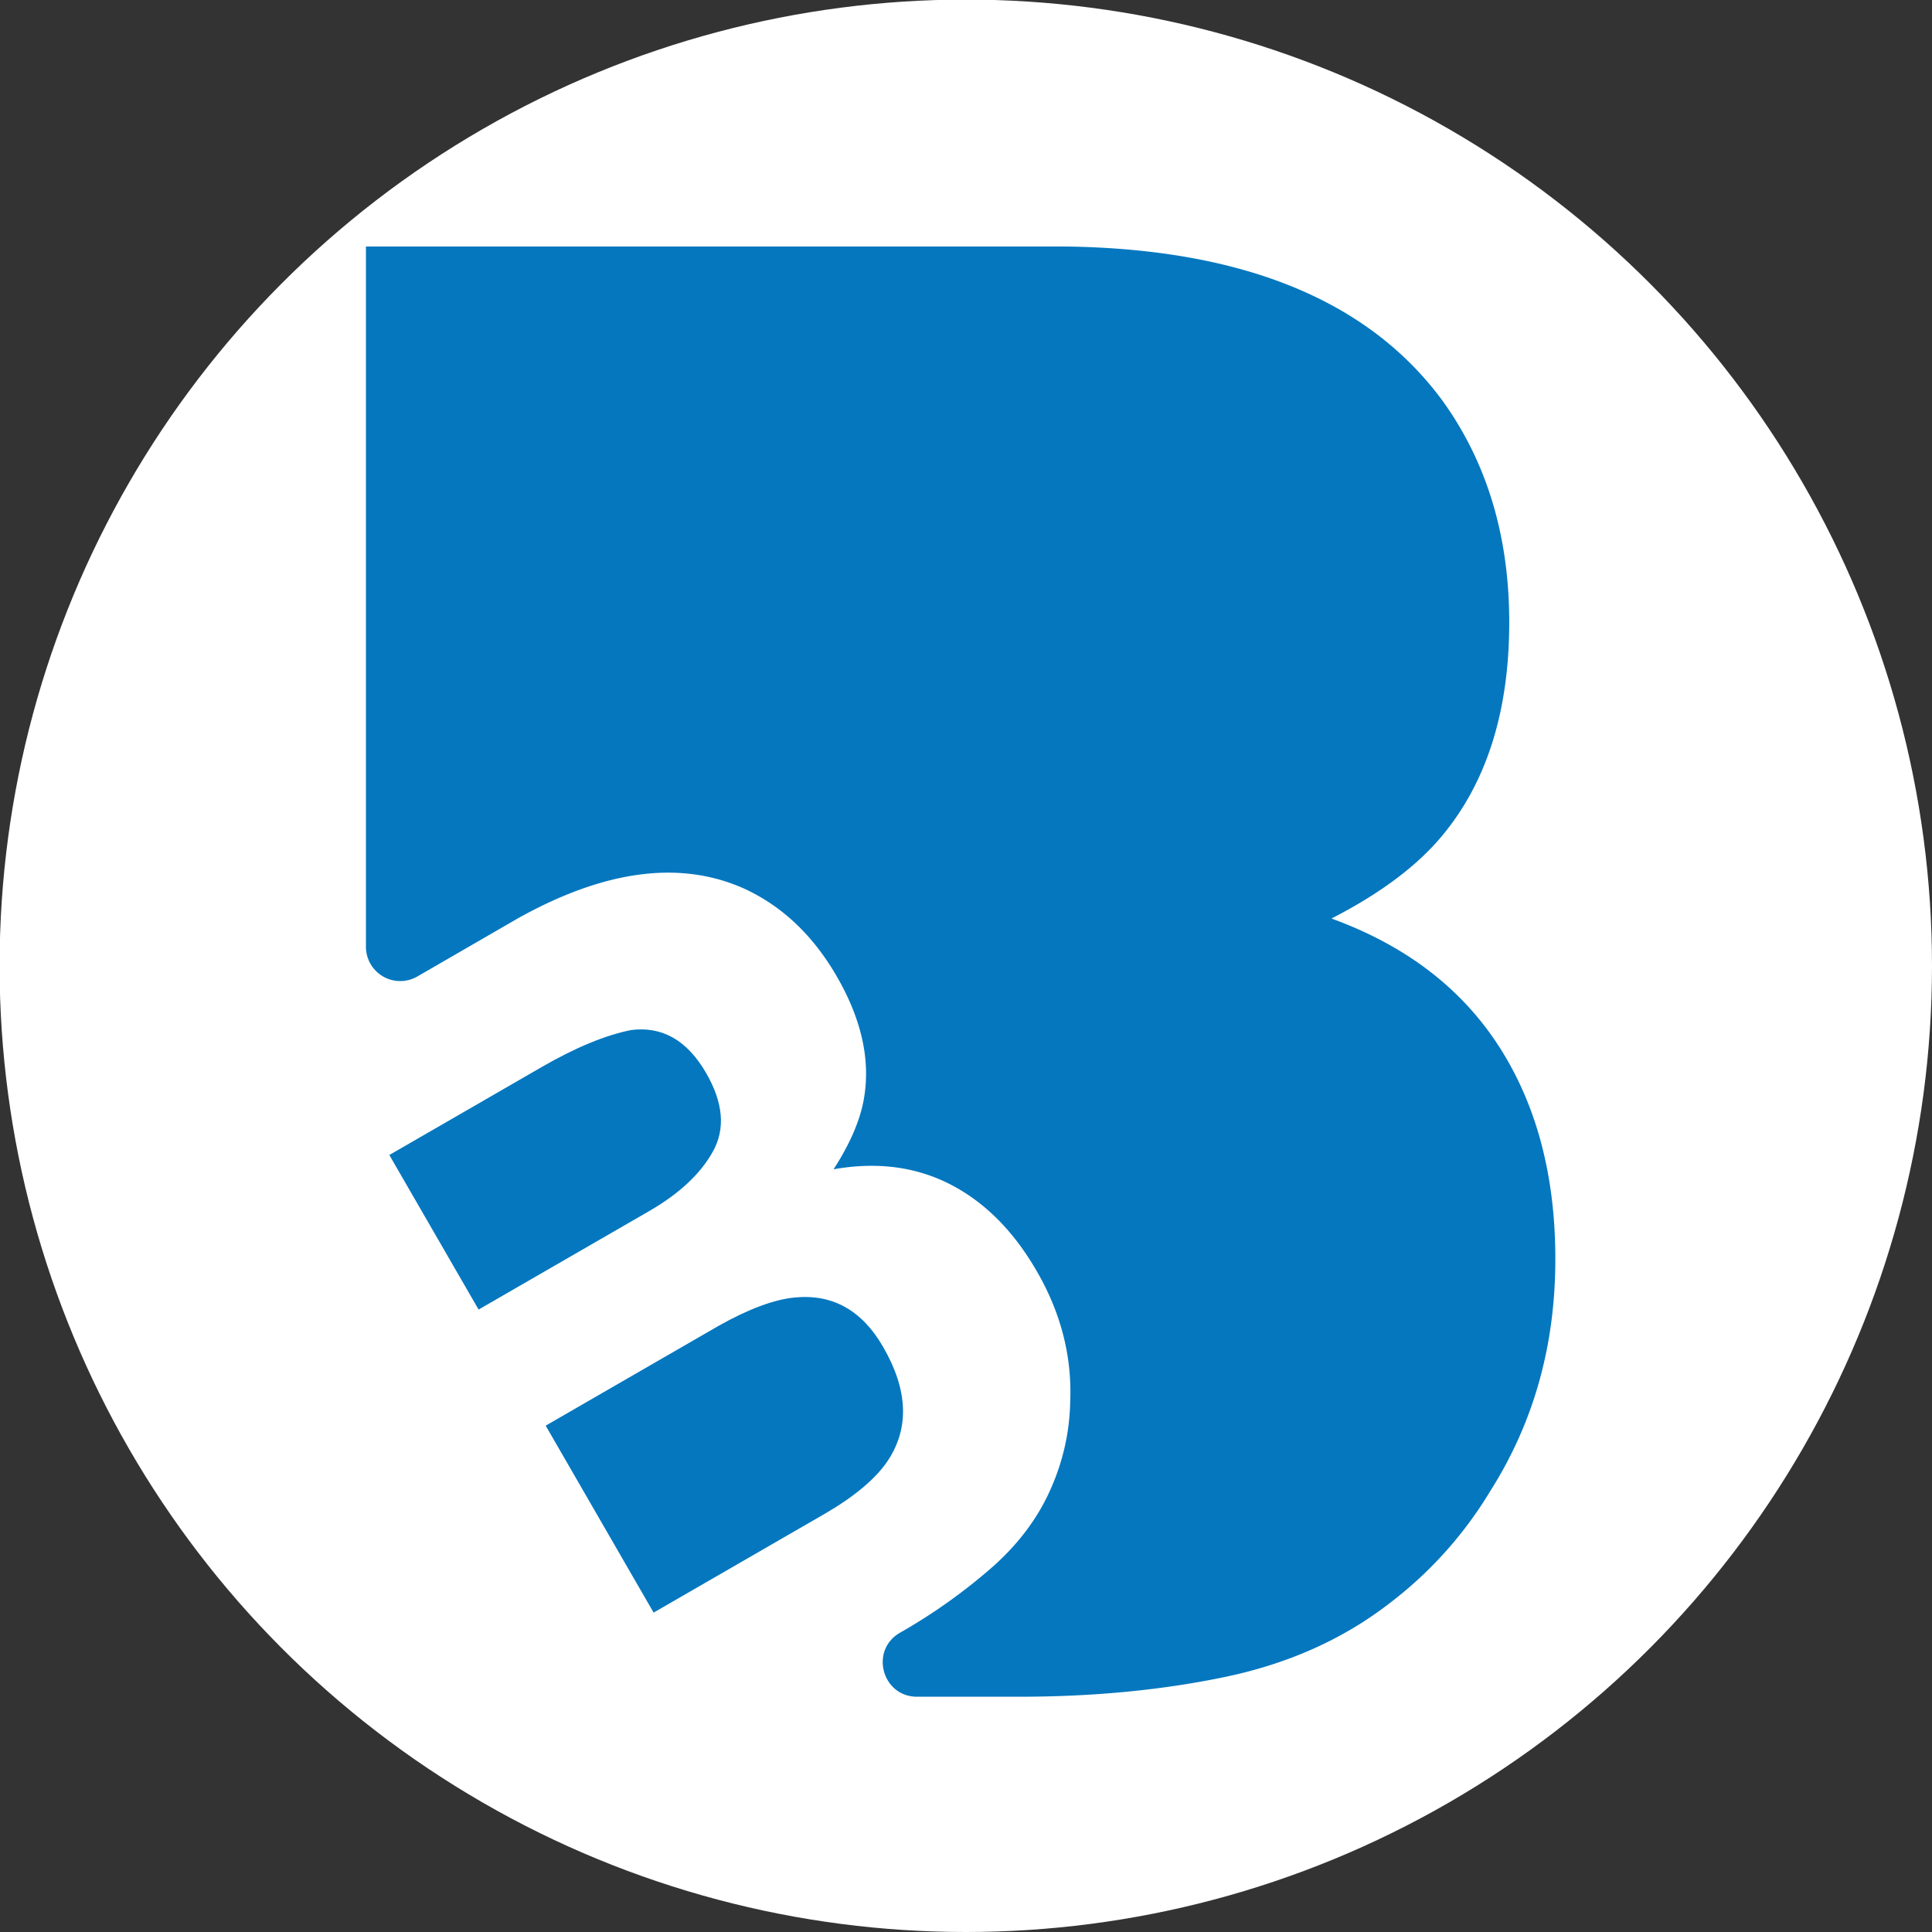 <svg id="Calque_1" data-name="Calque 1" xmlns="http://www.w3.org/2000/svg" viewBox="0 0 850 850"><rect x="0" y="0" width="850" height="850" fill="#333333" stroke="none"/><defs><style>.cls-1{fill:#fff;}.cls-2{fill:#0477bf;}</style></defs><circle class="cls-1" cx="424.91" cy="424.91" r="425.09"/><path class="cls-2" d="M390.52,642.77q14.48-21.75-2-50.22-13.89-24.06-38.74-21.72Q335.95,572.15,316,583.4l-75.92,43.83,47.48,82.25,74.89-43.24Q382.49,654.66,390.52,642.77Z"/><path class="cls-2" d="M277.63,453.18q-17.07,3.44-39.23,16.23l-67.11,38.74,39.27,68,75-43.29q20.08-11.6,28.21-26.47t-3.12-34.34Q298.19,450.53,277.63,453.18Z"/><path class="cls-2" d="M659.47,460.35q-24.86-38.5-73.68-56.24,32.13-16.46,48.66-36.38Q664,332.29,664,273.8q0-56.66-29.27-97.39-48.66-66.23-165.35-67.95H161V416.55a15.08,15.08,0,0,0,22.62,13.06L227.91,404q56.91-31.72,98.92-13.3,25.51,11.5,41.34,38.92,16.32,28.25,11.93,53.66-2.42,14.24-13.37,31.16,28.56-5.06,51.34,6.63t38.11,38.27q15.84,27.42,14.67,57.11A98.13,98.13,0,0,1,463,653.37Q454.76,673.2,437.1,689a247,247,0,0,1-41.17,29.35h0c-13.36,7.71-7.89,28.14,7.54,28.14h45q48.58,0,90.16-8.63t72.07-32a176.27,176.27,0,0,0,45.18-50.22q28.43-45,28.4-101.69Q684.31,498.93,659.47,460.35Z"/></svg>